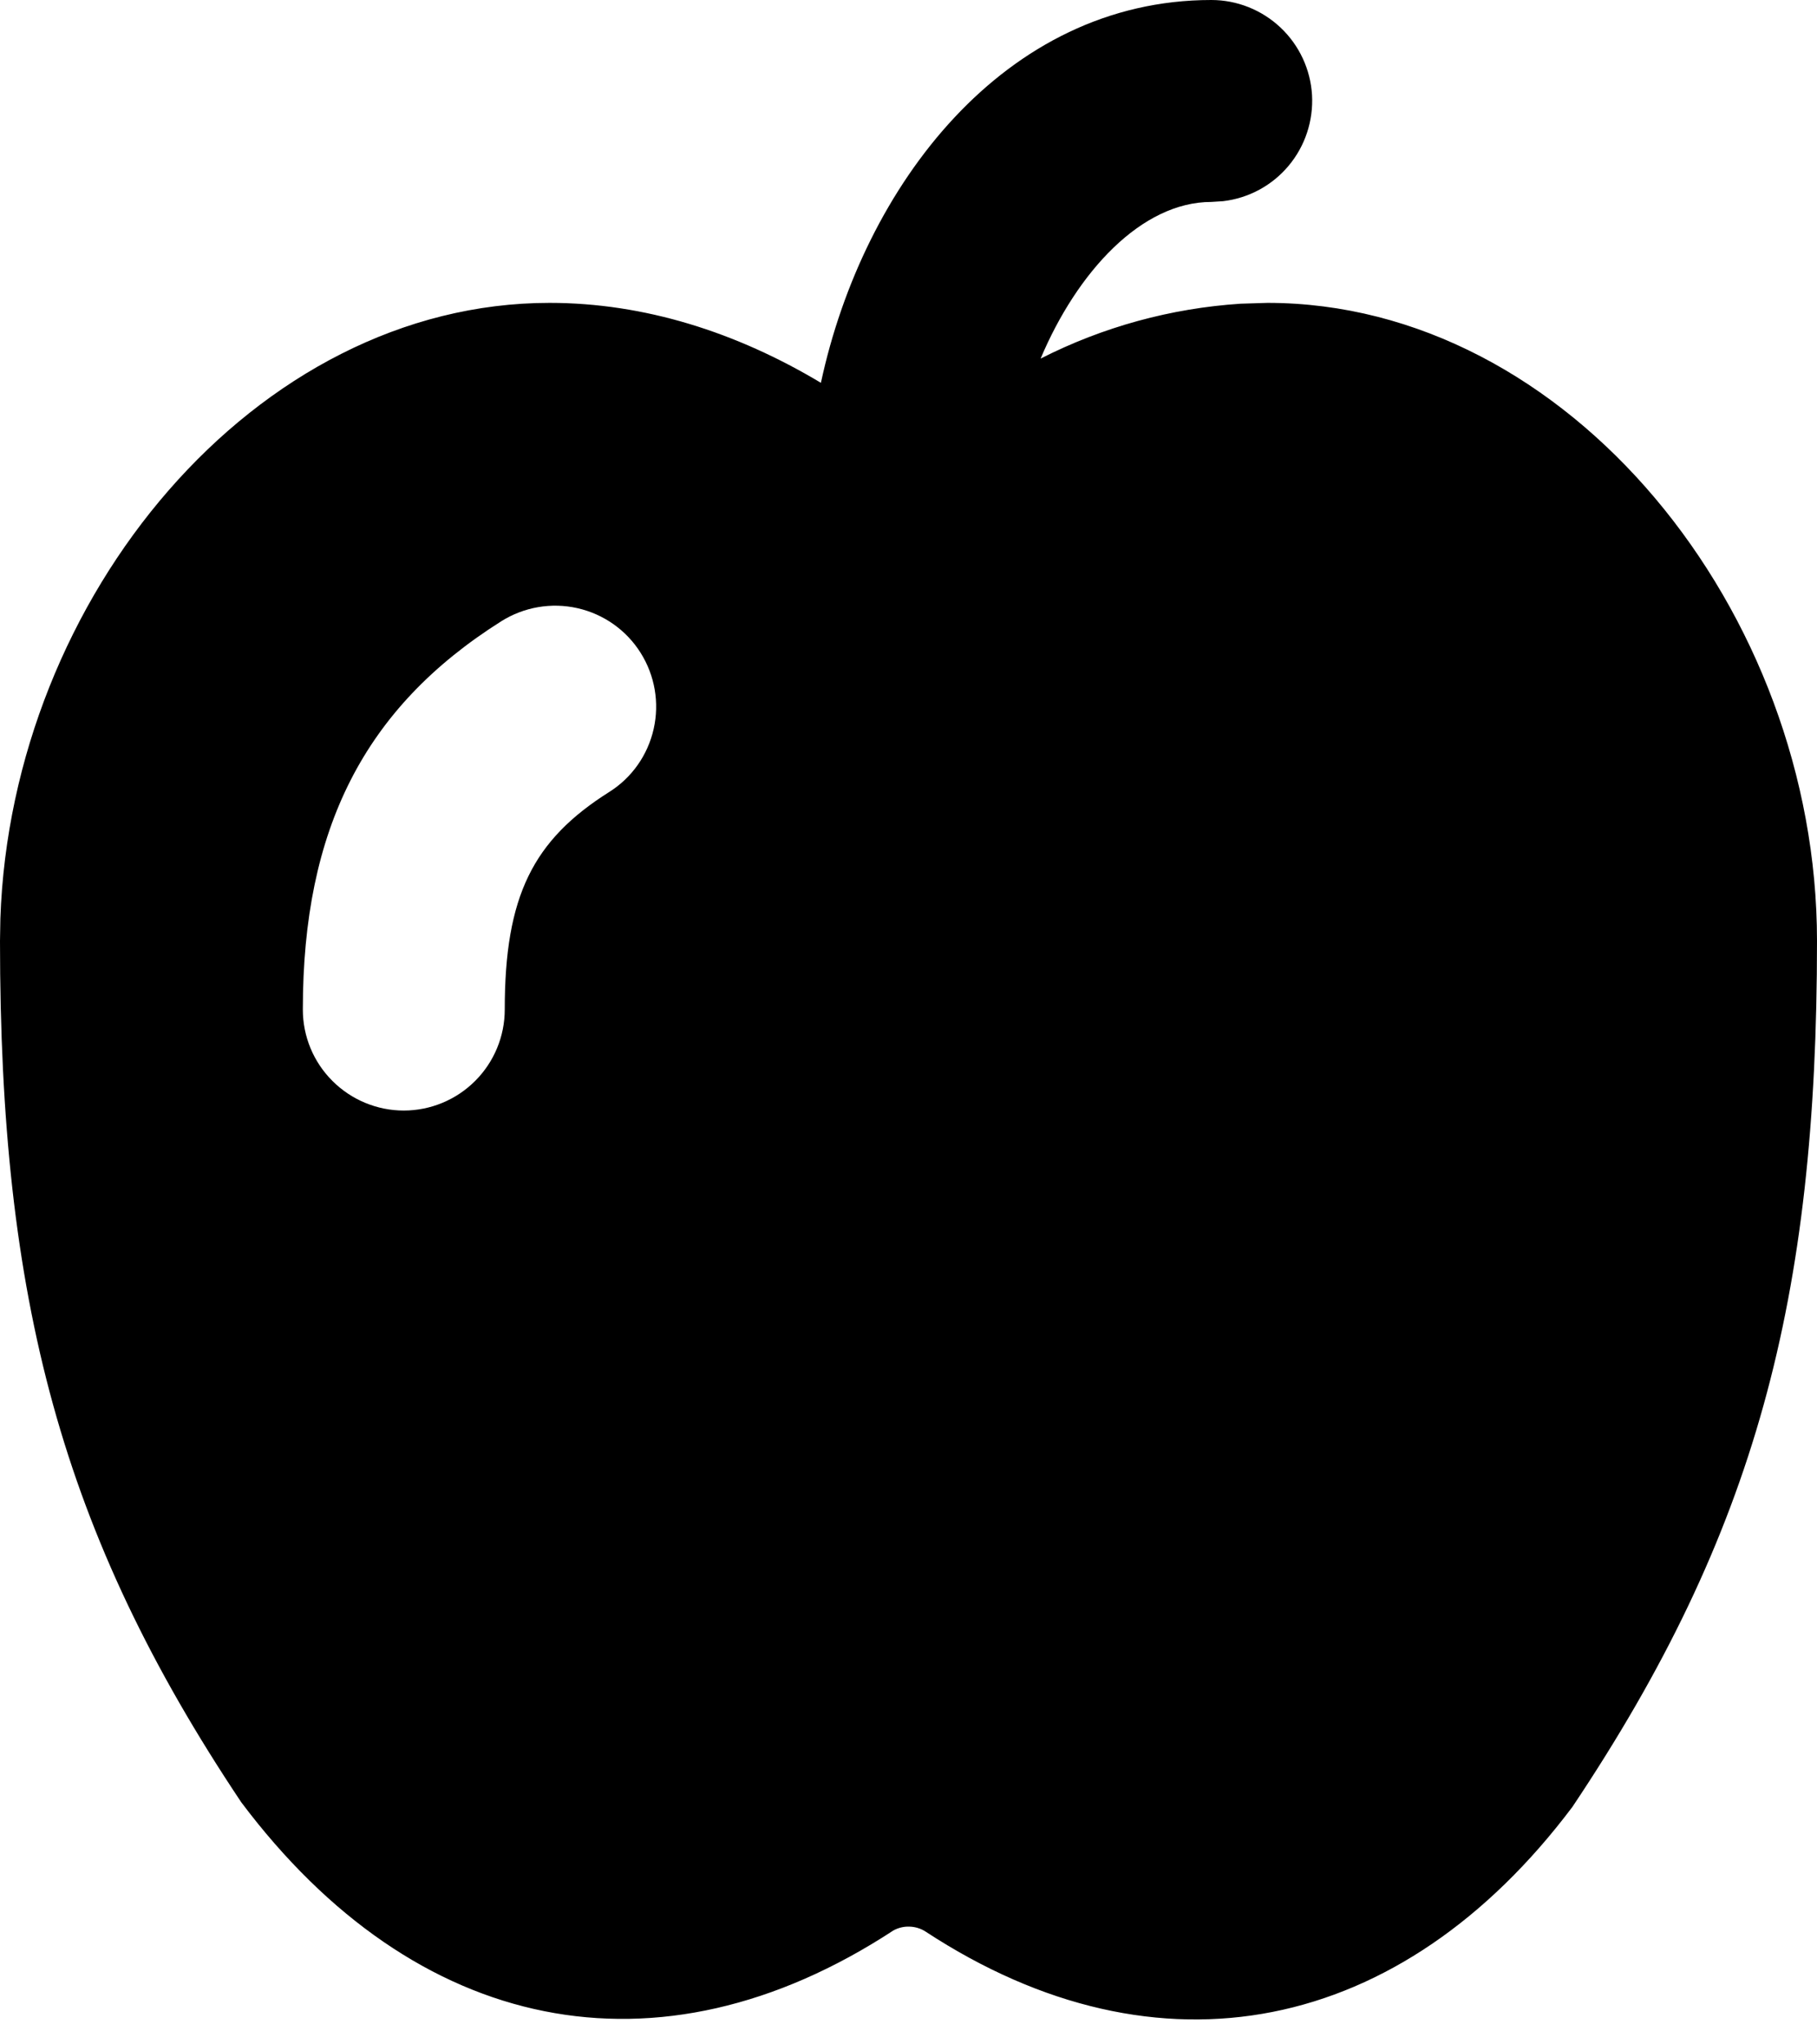 <svg width="24" height="27" viewBox="0 0 24 27" fill="none" xmlns="http://www.w3.org/2000/svg">
<path d="M16 0C16.34 0 16.667 0.131 16.914 0.364C17.161 0.597 17.31 0.916 17.33 1.255C17.349 1.594 17.239 1.929 17.021 2.189C16.803 2.45 16.494 2.617 16.156 2.657L16 2.667C15.076 2.667 14.227 3.592 13.745 4.736C14.568 4.317 15.467 4.071 16.388 4.011L16.741 4C20.717 4 24 8.071 24 12.427C24 17.156 23.192 20.243 20.769 23.864C18.513 26.865 15.313 27.535 12.223 25.509C12.16 25.469 12.088 25.447 12.013 25.445C11.939 25.442 11.865 25.46 11.8 25.496C8.687 27.533 5.487 26.865 3.187 23.803C0.809 20.245 0 17.157 0 12.427L0.005 12.131C0.149 7.889 3.373 4 7.259 4C8.512 4 9.728 4.388 10.843 5.056C11.401 2.456 13.267 0 16 0ZM6.621 8.205C4.808 9.349 4 10.952 4 13.333C4 13.687 4.14 14.026 4.391 14.276C4.641 14.526 4.98 14.667 5.333 14.667C5.687 14.667 6.026 14.526 6.276 14.276C6.526 14.026 6.667 13.687 6.667 13.333C6.667 11.833 7.04 11.096 8.045 10.461C8.345 10.273 8.556 9.973 8.634 9.627C8.712 9.282 8.65 8.921 8.461 8.621C8.273 8.322 7.973 8.11 7.627 8.032C7.282 7.954 6.92 8.017 6.621 8.205Z" fill="black"/>
</svg>

